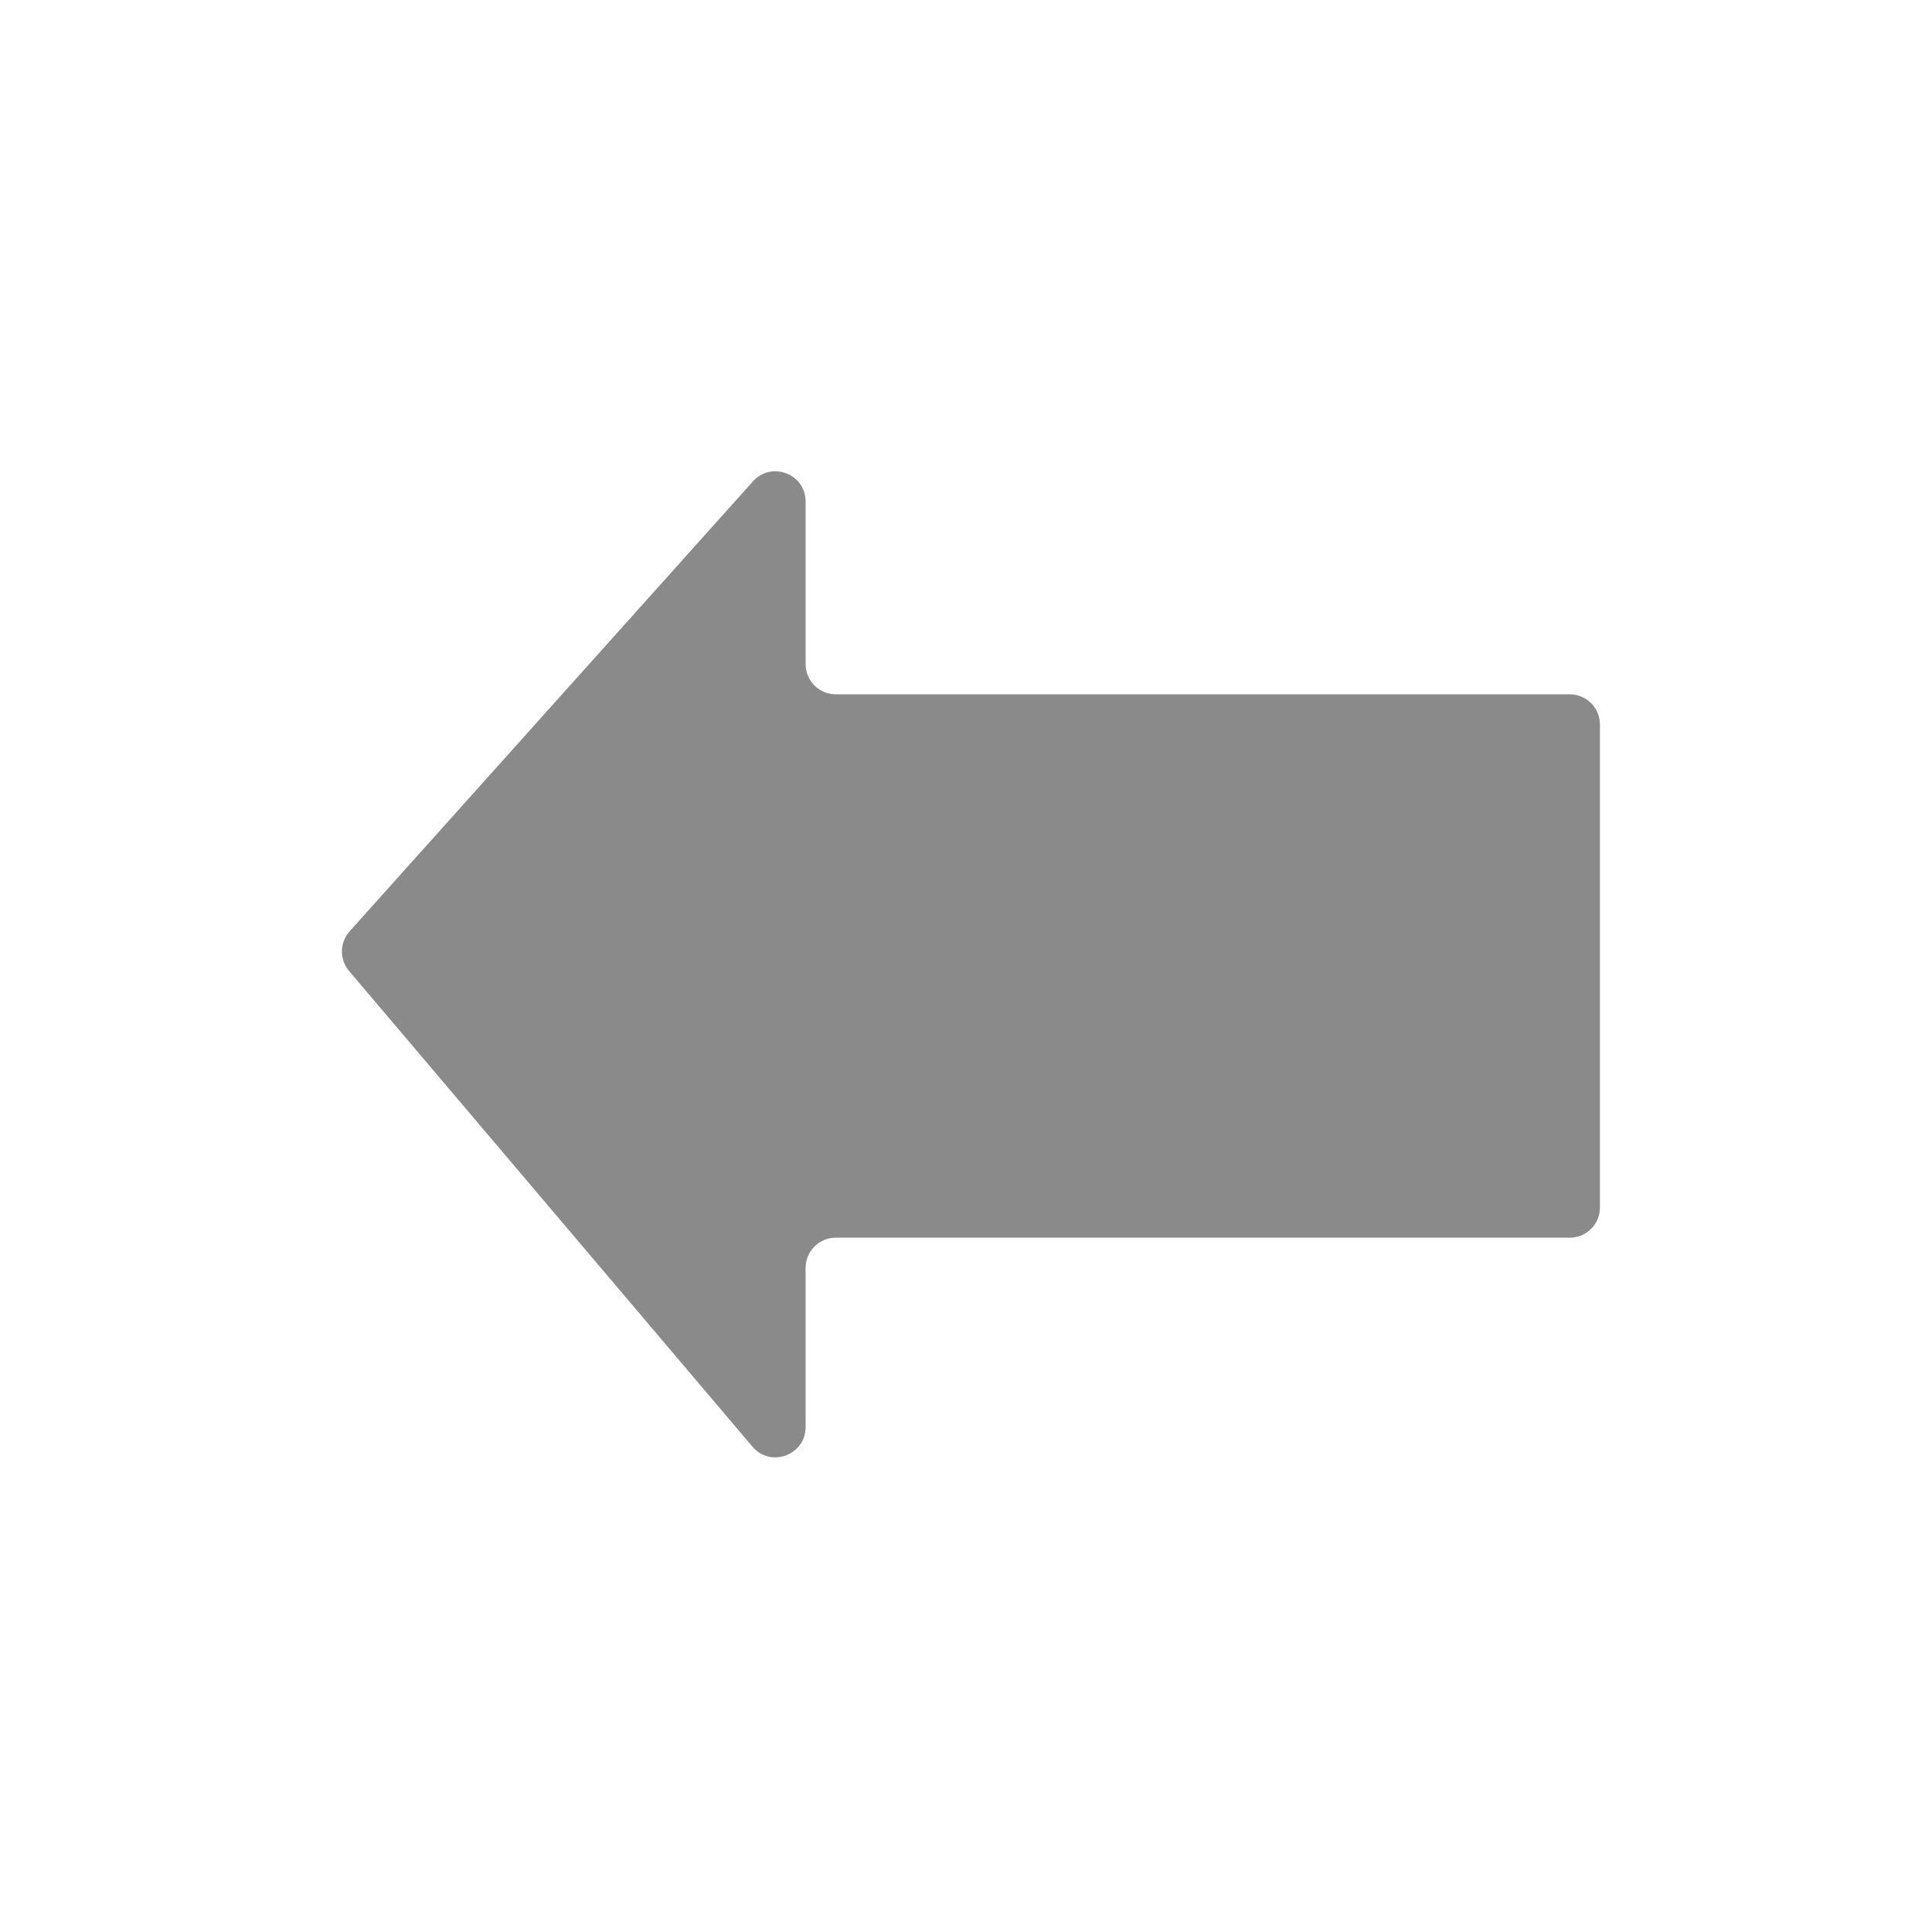 <svg width="64" height="64" viewBox="0 0 64 64" fill="none" xmlns="http://www.w3.org/2000/svg">
<path d="M53 24C53 23.448 52.552 23 52 23H27.687C27.134 23 26.687 22.552 26.687 22V16.614C26.687 15.696 25.555 15.263 24.942 15.946L11.582 30.851C11.248 31.223 11.241 31.784 11.564 32.165L24.924 47.921C25.526 48.631 26.687 48.206 26.687 47.274V42C26.687 41.448 27.134 41 27.687 41H52C52.552 41 53 40.552 53 40V24Z" fill="#8A8A8A"/>
</svg>
